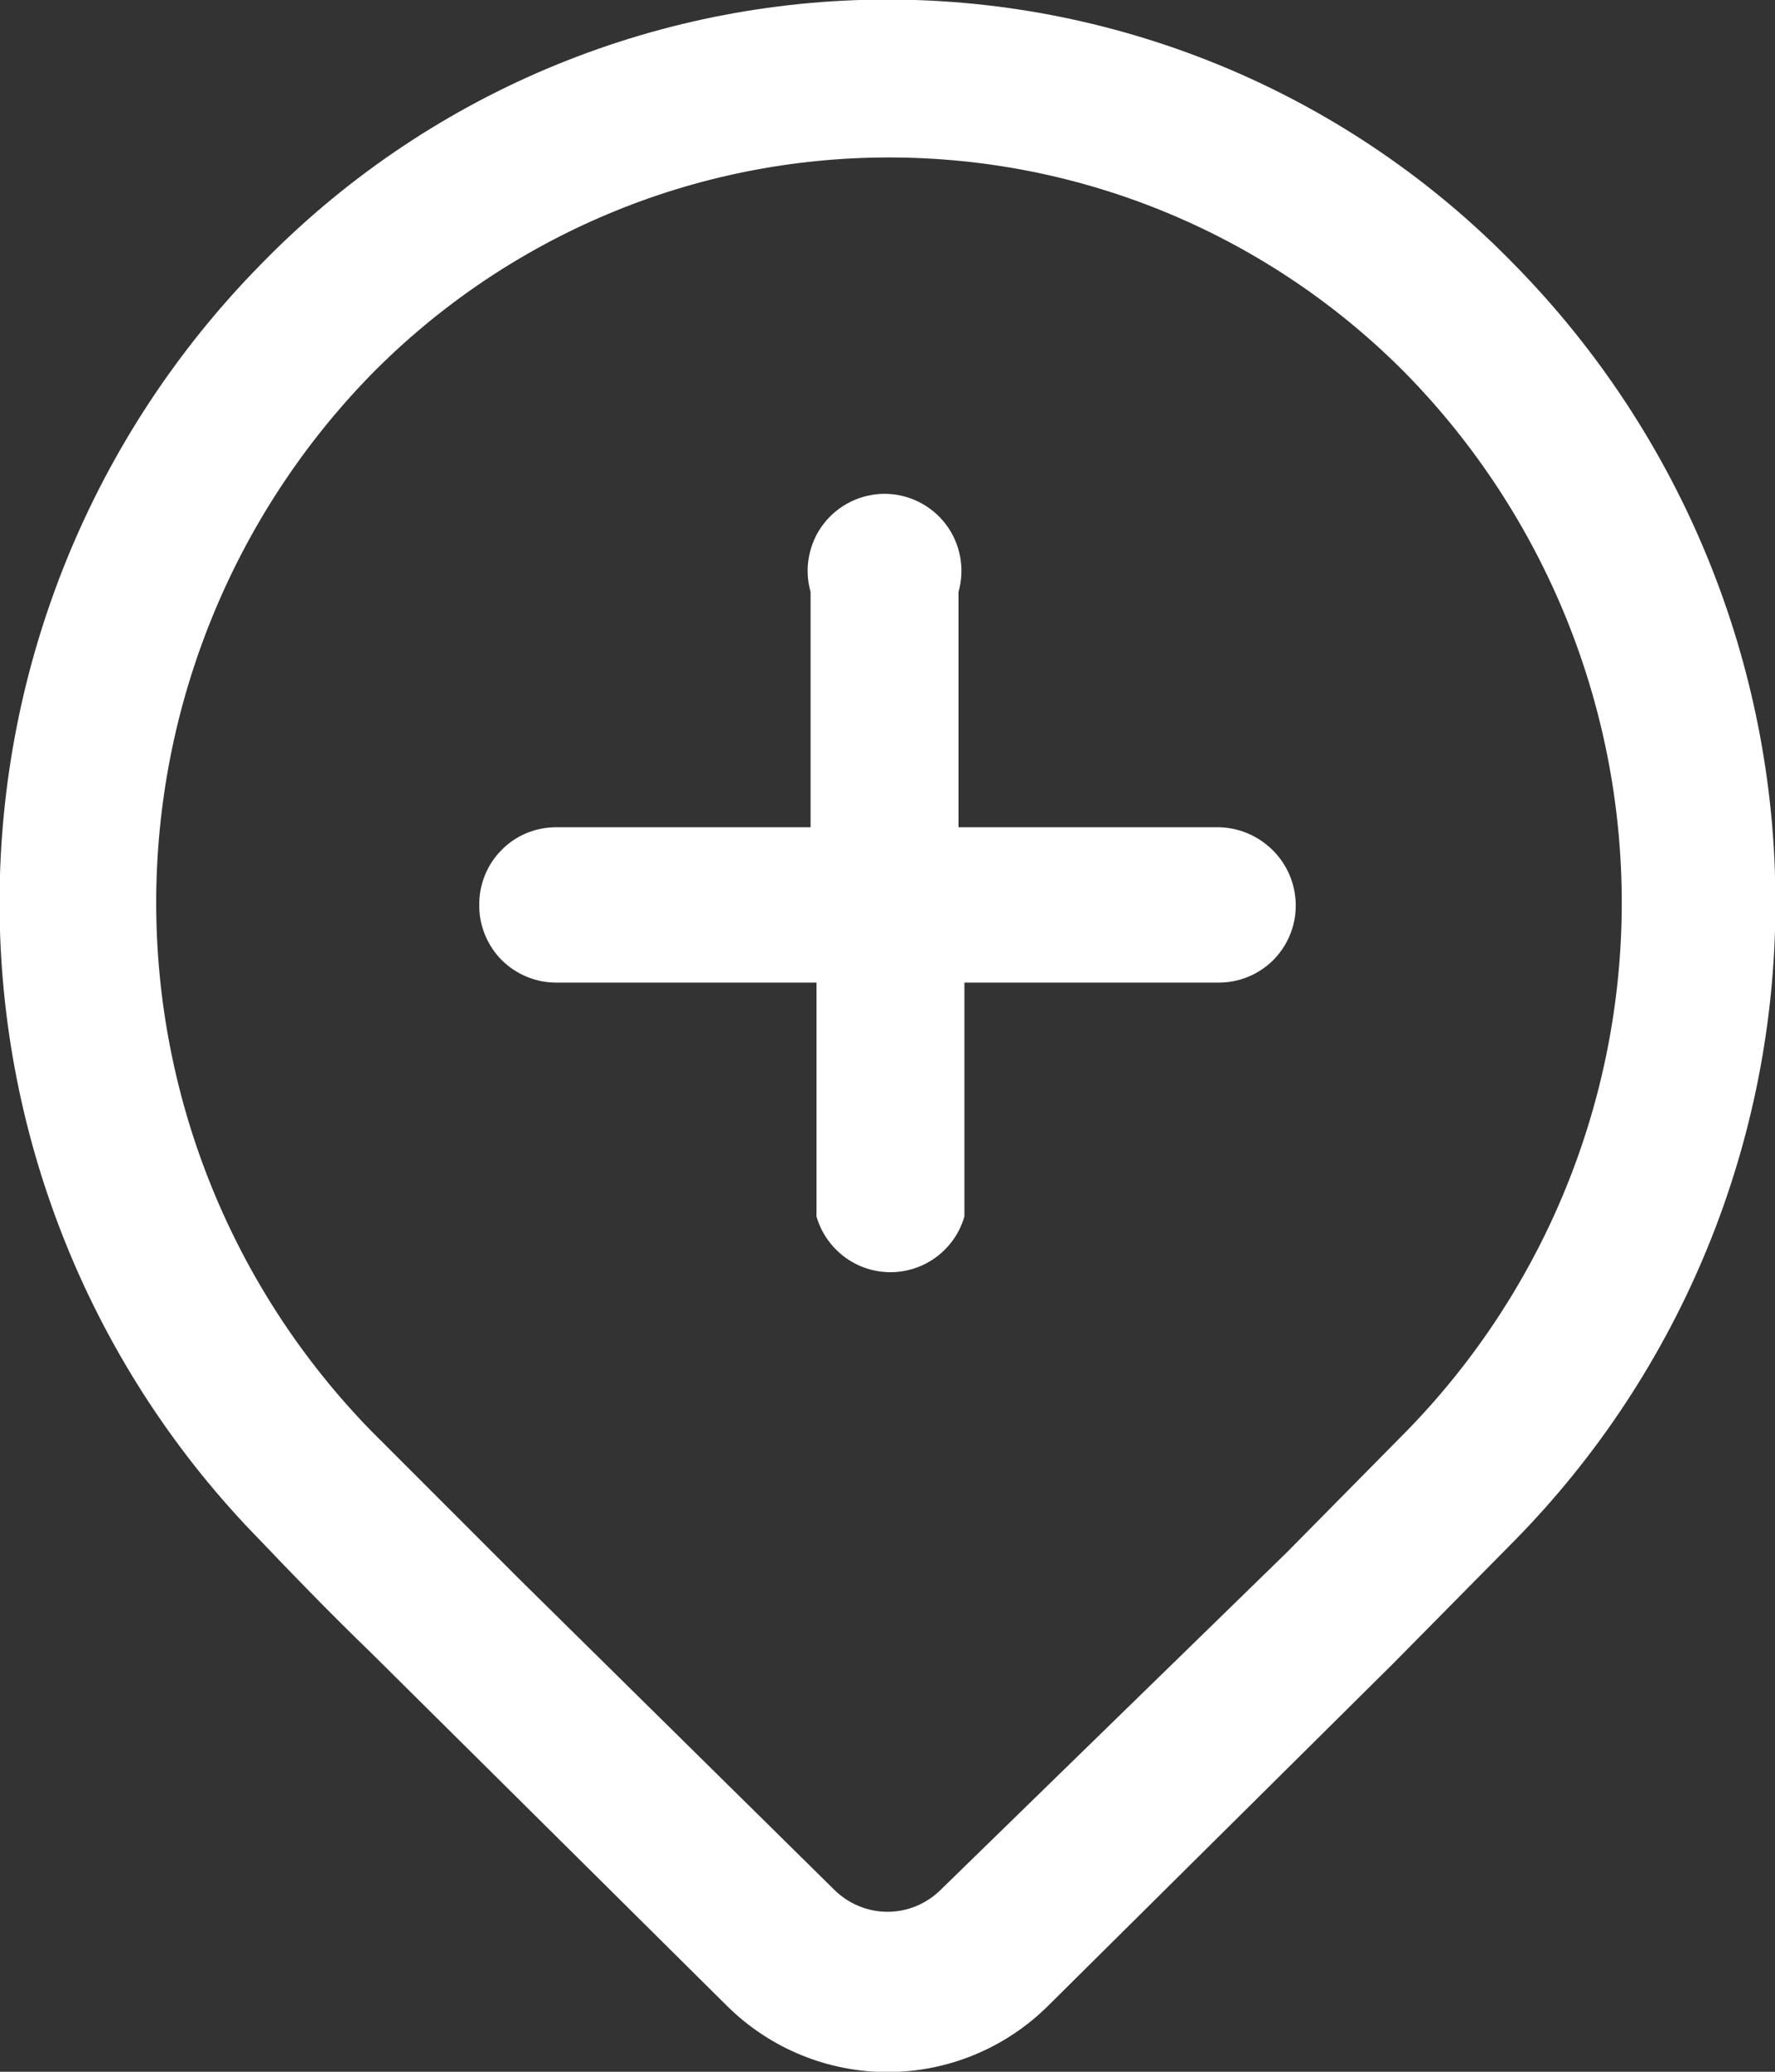 <svg width="12" height="14" viewBox="0 0 12 14" fill="none" xmlns="http://www.w3.org/2000/svg">
<rect x="0" y="0" width="12" height="14" fill="#333333" stroke="none"/>
<path d="M3.24 6.12C3.239 6.051 3.251 5.982 3.277 5.918C3.302 5.854 3.34 5.795 3.389 5.746C3.437 5.696 3.495 5.657 3.559 5.63C3.622 5.604 3.691 5.59 3.76 5.59H5.48V4C5.458 3.923 5.454 3.841 5.469 3.762C5.484 3.683 5.516 3.608 5.565 3.544C5.613 3.48 5.676 3.428 5.748 3.392C5.82 3.356 5.9 3.337 5.98 3.337C6.06 3.337 6.14 3.356 6.212 3.392C6.284 3.428 6.347 3.48 6.395 3.544C6.444 3.608 6.476 3.683 6.491 3.762C6.506 3.841 6.502 3.923 6.48 4V5.59H8.24C8.379 5.593 8.511 5.65 8.608 5.749C8.706 5.848 8.76 5.981 8.76 6.12C8.76 6.258 8.705 6.39 8.608 6.488C8.51 6.585 8.378 6.64 8.24 6.64H6.52V8.22C6.489 8.329 6.423 8.424 6.333 8.492C6.243 8.56 6.133 8.597 6.02 8.597C5.907 8.597 5.797 8.56 5.707 8.492C5.617 8.424 5.551 8.329 5.52 8.22V6.64H3.76C3.622 6.64 3.49 6.585 3.392 6.488C3.295 6.39 3.24 6.258 3.24 6.12ZM1.76 1.79C2.311 1.223 2.97 0.772 3.698 0.464C4.427 0.156 5.209 -0.003 6 -0.003C6.791 -0.003 7.573 0.156 8.302 0.464C9.03 0.772 9.689 1.223 10.24 1.79C11.37 2.94 12.003 4.488 12.003 6.1C12.003 7.712 11.37 9.26 10.24 10.41L9.42 11.24L7.08 13.56C6.792 13.843 6.404 14.002 6 14.002C5.596 14.002 5.208 13.843 4.92 13.56L2.52 11.18C2.21 10.88 1.96 10.62 1.76 10.41C0.63 9.26 -0.003 7.712 -0.003 6.1C-0.003 4.488 0.63 2.94 1.76 1.79ZM9.51 2.53C9.053 2.066 8.508 1.697 7.907 1.445C7.306 1.193 6.662 1.064 6.01 1.064C5.358 1.064 4.713 1.193 4.113 1.445C3.512 1.697 2.967 2.066 2.51 2.53C1.578 3.485 1.056 4.766 1.056 6.1C1.056 7.434 1.578 8.715 2.51 9.67L3.51 10.67L5.64 12.77C5.736 12.865 5.865 12.919 6 12.919C6.135 12.919 6.264 12.865 6.36 12.77L8.7 10.49L9.51 9.67C10.442 8.715 10.964 7.434 10.964 6.1C10.964 4.766 10.442 3.485 9.51 2.53Z" fill="white"/>
</svg>
